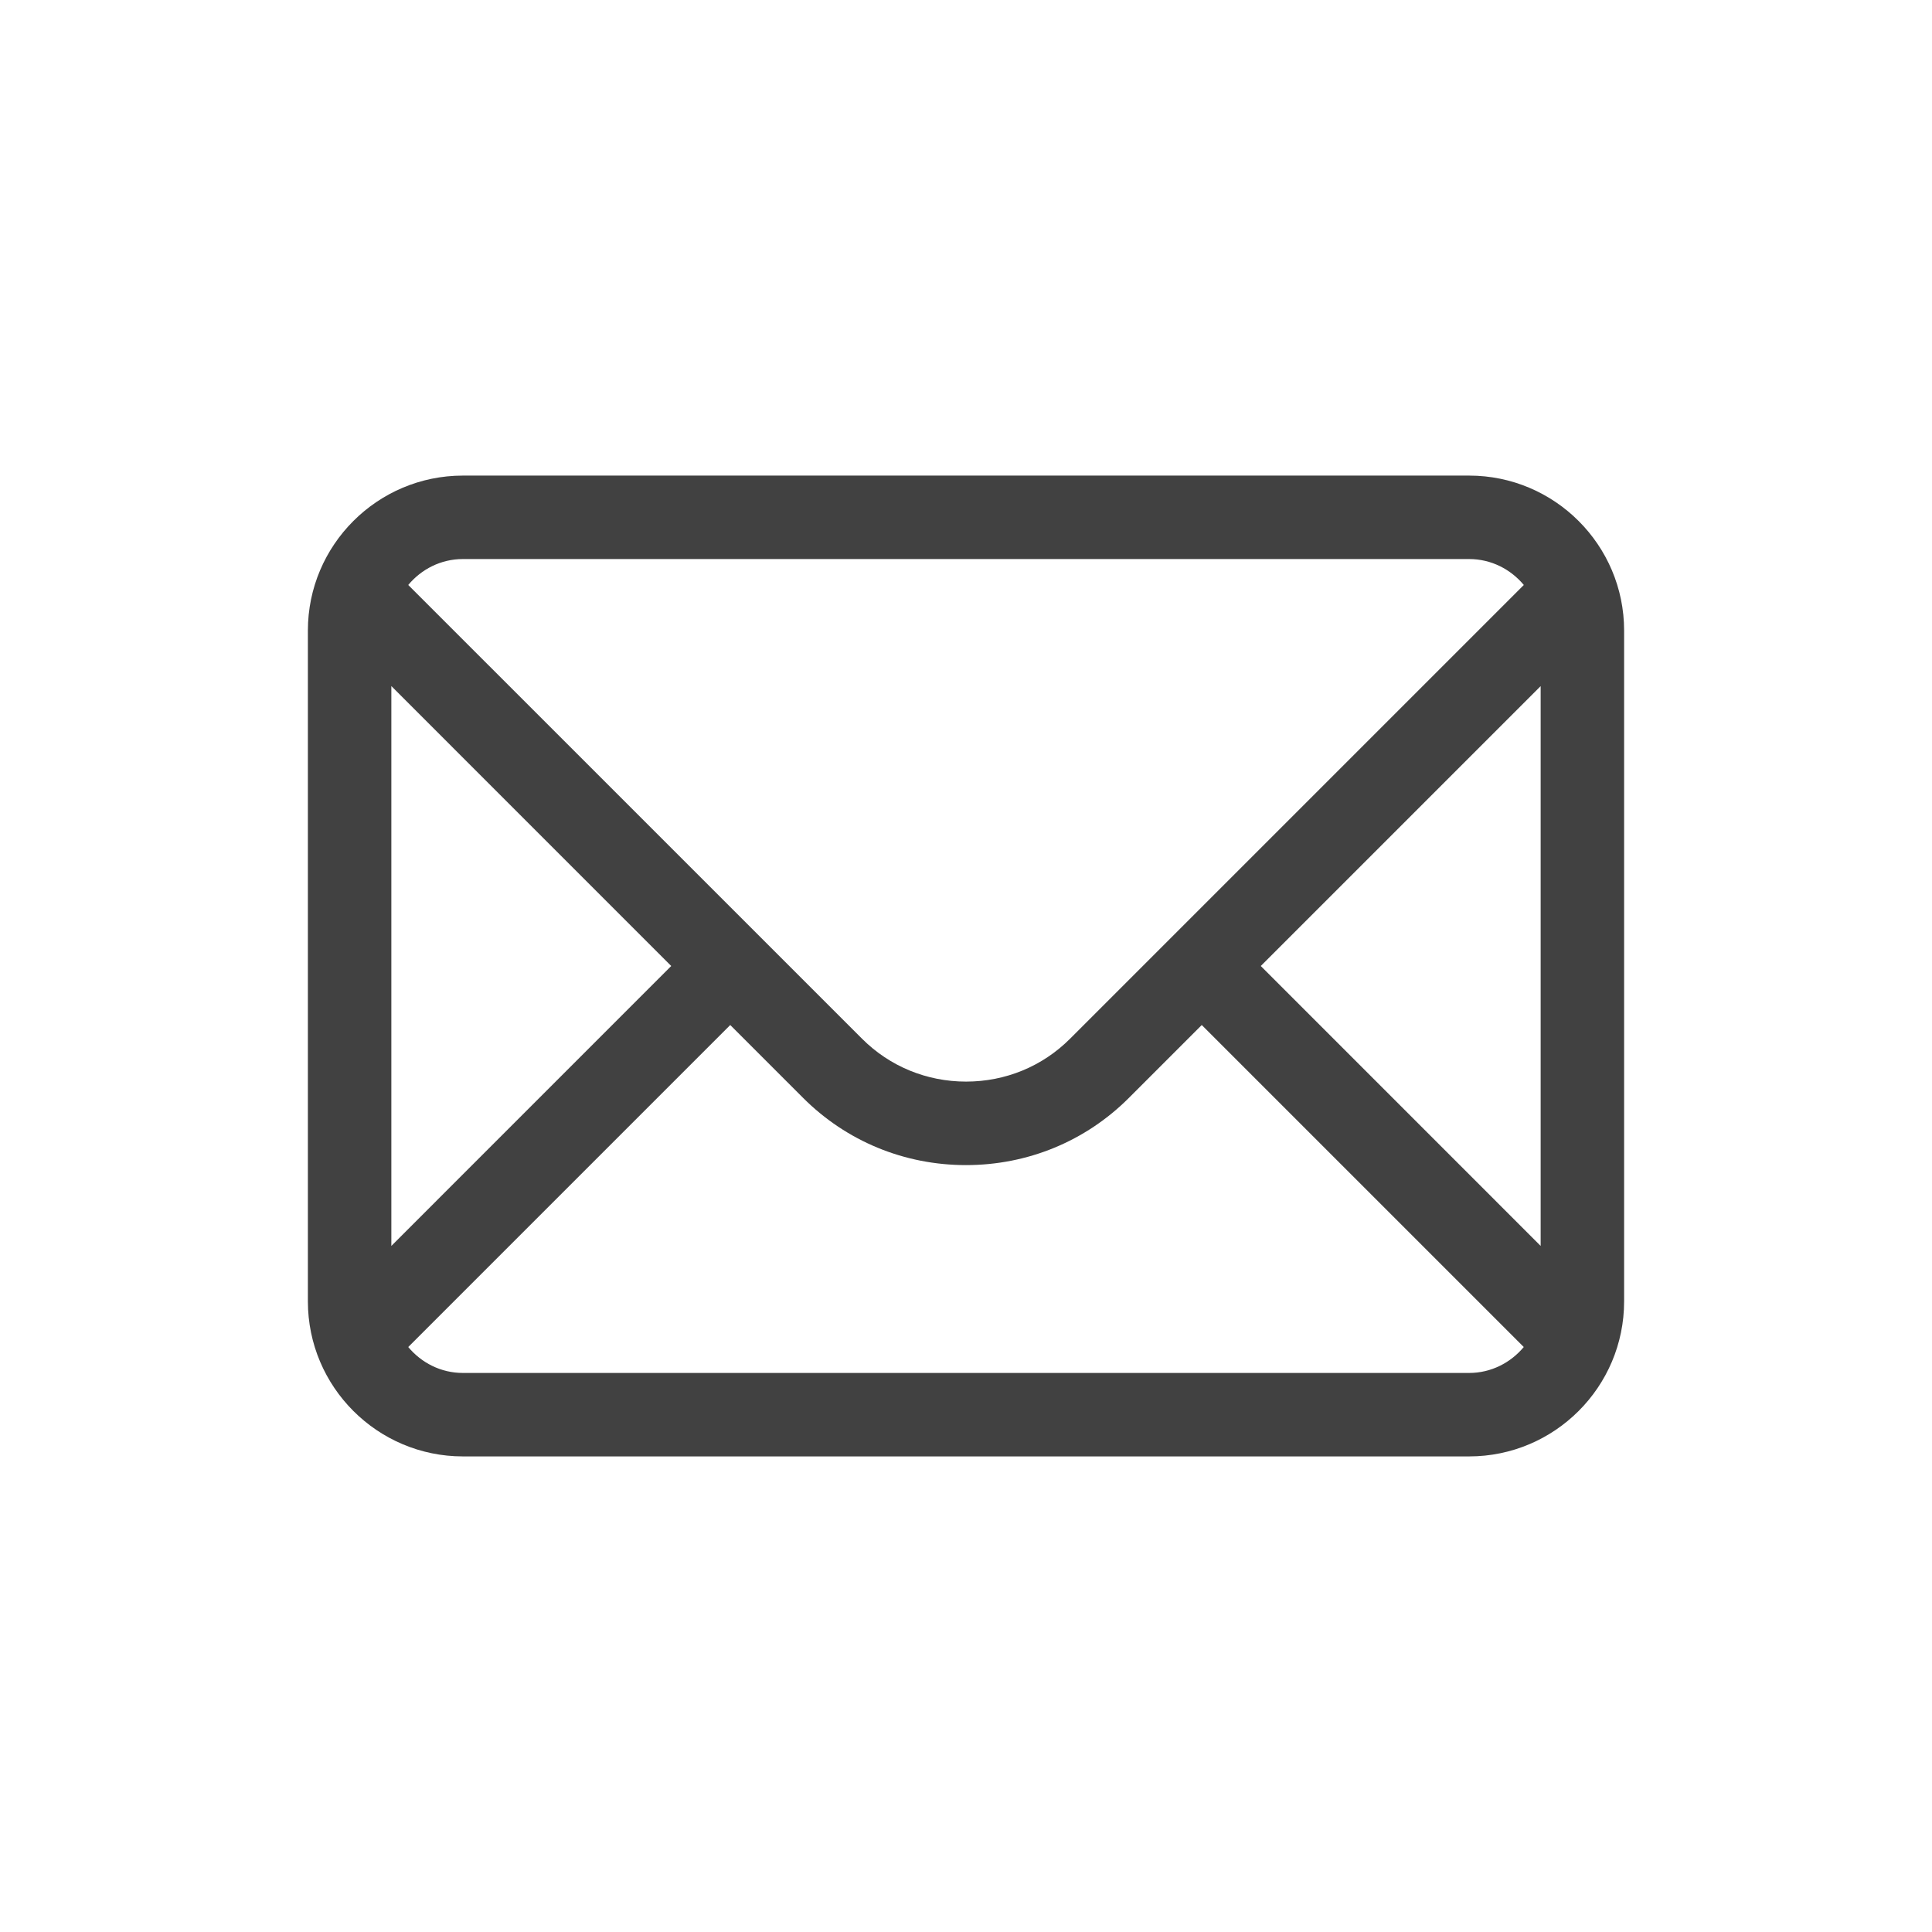 <?xml version="1.0" encoding="utf-8"?>
<!-- Generator: Adobe Illustrator 23.0.1, SVG Export Plug-In . SVG Version: 6.00 Build 0)  -->
<svg version="1.1" id="Layer_1" xmlns="http://www.w3.org/2000/svg" xmlns:xlink="http://www.w3.org/1999/xlink" x="0px" y="0px"
	 viewBox="0 0 360 360" style="enable-background:new 0 0 360 360;" xml:space="preserve">
<style type="text/css">
	.st0{fill:#414141;}
</style>
<g>
	<path class="st0" d="M651.59-59.9H430.41c-18.41,0-33.39,14.98-33.39,33.39v135.24c0,18.42,14.98,33.4,33.39,33.4h76.28
		c-0.43,3.97-2.91,20.82-14.42,21.16c-0.31,0.01-0.62,0.04-0.92,0.08c-9.35,1.4-13.77,8.35-13.32,14.49
		c0.44,5.98,5.56,12.03,14.47,12.03h97.01c8.91,0,14.02-6.05,14.46-12.03c0.46-6.14-3.97-13.08-13.31-14.48
		c-0.31-0.05-0.61-0.07-0.92-0.08c-11.58-0.35-14.01-17.2-14.42-21.16h76.27c18.41,0,33.39-14.98,33.39-33.4V-26.51
		C684.98-44.92,670-59.9,651.59-59.9z M575.09,174.32h-68.18c10.92-7.62,14.91-22.97,15.41-32.18h37.36
		C560.18,151.35,564.17,166.71,575.09,174.32z M669.4,108.74c0,9.83-7.99,17.82-17.81,17.82H430.41c-9.82,0-17.81-8-17.81-17.82
		V-26.51c0-9.82,7.99-17.81,17.81-17.81h221.18c9.82,0,17.81,7.99,17.81,17.81V108.74z"/>
	<path class="st0" d="M541.01,99.9c-4.85,0-8.79,3.93-8.79,8.79c0,4.85,3.93,8.77,8.79,8.77c4.83,0,8.78-3.92,8.78-8.77
		C549.79,103.83,545.84,99.9,541.01,99.9z"/>
	<path class="st0" d="M574.63,27.19l-58.78-43.23c-2.27-1.68-5.32-1.85-7.77-0.46c-2.46,1.39-3.86,4.1-3.6,6.91l6.93,72.63
		c0.26,2.72,2.04,5.05,4.58,6.01c0.83,0.32,1.69,0.47,2.54,0.47c1.78,0,3.53-0.67,4.88-1.92l15.83-14.74l16.57,29.16
		c1.32,2.32,3.74,3.62,6.23,3.62c1.2,0,2.41-0.3,3.53-0.94c3.44-1.95,4.64-6.33,2.69-9.76l-16.55-29.14l20.66-5.97
		c2.62-0.76,4.58-2.94,5.06-5.62C577.92,31.53,576.83,28.81,574.63,27.19z M539.01,34.58c-0.03,0.01-0.05,0.02-0.08,0.03
		c-0.48,0.15-0.96,0.34-1.42,0.6c-0.02,0.01-0.03,0.01-0.05,0.02l0,0c-0.47,0.27-0.89,0.58-1.27,0.93
		c-0.02,0.02-0.05,0.03-0.07,0.05l-11.83,11.01l-4.03-42.25l34.18,25.14L539.01,34.58z"/>
</g>
<g>
	<path class="st0" d="M619.9,187.02c7.59-14.27,11.18-28.12,11.18-43.14c0-49.59-40.34-89.93-89.93-89.93
		c-49.59,0-89.93,40.34-89.93,89.93c0,15.02,3.59,28.87,11.18,43.14c0.03,0.05,0.04,0.11,0.06,0.16c0.06,0.11,0.73,1.39,1.92,3.39
		c0.33,0.57,0.61,1.13,0.95,1.7c0.13,0.22,0.31,0.38,0.46,0.58c1.64,2.58,3.84,5.82,6.67,9.44c1.65,2.11,3.47,4.36,5.34,6.68
		c6.37,7.89,14.29,17.7,16.53,23.57c5.09,13.34,5.99,23.33,5.99,23.41c0.34,4.25,3.89,7.53,8.16,7.53h32.67h32.66
		c4.25,0,7.8-3.28,8.16-7.51c0.01-0.1,0.91-10.09,5.99-23.43c2.24-5.88,10.17-15.69,16.54-23.58c1.87-2.32,3.68-4.56,5.33-6.67
		c2.83-3.62,5.03-6.86,6.67-9.44c0.15-0.2,0.33-0.36,0.46-0.58c0.34-0.57,0.62-1.13,0.95-1.69c1.2-2,1.86-3.27,1.92-3.39
		C619.86,187.13,619.87,187.07,619.9,187.02z M591.77,198.66c-7.83,9.7-15.93,19.73-19.1,28.03c-3.14,8.24-4.91,15.4-5.88,20.41
		h-25.64h-25.64c-0.97-5.01-2.74-12.17-5.88-20.4c-3.16-8.3-11.26-18.33-19.09-28.03c-1.82-2.25-3.58-4.43-5.18-6.48
		c-3.25-4.16-5.56-7.75-6.91-10.01c-7.37-12.88-10.85-25.1-10.85-38.3c0-40.56,33-73.57,73.56-73.57c40.56,0,73.56,33,73.56,73.57
		c0,13.19-3.49,25.42-10.85,38.29c-1.35,2.26-3.66,5.86-6.91,10.01C595.35,194.24,593.58,196.42,591.77,198.66z"/>
	<path class="st0" d="M579.29,280.82c0-4.52-3.66-8.18-8.18-8.18h-59.92c-4.52,0-8.18,3.66-8.18,8.18v3.28
		c-0.15,2.74-0.31,15.88,9.11,26.05c6.79,7.32,16.55,11.04,29.03,11.04c12.48,0,22.24-3.71,29.03-11.04
		c9.42-10.17,9.26-23.31,9.11-26.05V280.82z M558.09,299.12c-3.56,3.78-9.27,5.7-16.94,5.7c-7.67,0-13.38-1.92-16.94-5.7
		c-2.96-3.14-4.13-7.16-4.58-10.12h43.04C562.21,291.96,561.04,295.98,558.09,299.12z"/>
	<path class="st0" d="M526.71,87.53c-21.5,6.84-38.31,24.66-43.85,46.52c-1.11,4.38,1.54,8.83,5.92,9.94
		c0.68,0.17,1.35,0.25,2.02,0.25c3.66,0,6.99-2.47,7.93-6.17c4.16-16.42,16.79-29.81,32.94-34.94c4.31-1.37,6.69-5.97,5.32-10.28
		C535.62,88.55,531.02,86.17,526.71,87.53z"/>
	<path class="st0" d="M541.02,28.48c4.52,0,8.18-3.66,8.18-8.18V-13c0-4.52-3.66-8.18-8.18-8.18c-4.52,0-8.18,3.66-8.18,8.18v33.3
		C532.84,24.81,536.5,28.48,541.02,28.48z"/>
	<path class="st0" d="M446.38,62.87c1.6,1.6,3.69,2.4,5.79,2.4c2.09,0,4.19-0.8,5.79-2.4c3.2-3.19,3.2-8.38,0-11.57l-23.54-23.54
		c-3.2-3.2-8.38-3.2-11.57,0c-3.2,3.19-3.2,8.38,0,11.57L446.38,62.87z"/>
	<path class="st0" d="M423.53,145.92c0-4.52-3.66-8.18-8.18-8.18h-33.3c-4.52,0-8.18,3.66-8.18,8.18c0,4.52,3.66,8.18,8.18,8.18
		h33.3C419.87,154.11,423.53,150.44,423.53,145.92z"/>
	<path class="st0" d="M446.35,228.99l-23.54,23.54c-3.2,3.19-3.2,8.38,0,11.57c1.6,1.6,3.69,2.4,5.79,2.4s4.19-0.8,5.79-2.4
		l23.54-23.54c3.2-3.19,3.2-8.38,0-11.57C454.73,225.8,449.55,225.8,446.35,228.99z"/>
	<path class="st0" d="M635.62,229.02c-3.2-3.2-8.38-3.2-11.57,0c-3.19,3.19-3.19,8.38,0,11.57l23.54,23.54
		c1.6,1.6,3.69,2.4,5.79,2.4s4.19-0.8,5.79-2.4c3.2-3.19,3.2-8.38,0-11.57L635.62,229.02z"/>
	<path class="st0" d="M699.95,137.78h-33.3c-4.52,0-8.18,3.66-8.18,8.18c0,4.52,3.66,8.18,8.18,8.18h33.3
		c4.52,0,8.18-3.66,8.18-8.18C708.13,141.45,704.47,137.78,699.95,137.78z"/>
	<path class="st0" d="M629.86,65.29c2.09,0,4.19-0.8,5.79-2.4l23.54-23.54c3.2-3.19,3.2-8.38,0-11.57c-3.19-3.2-8.37-3.2-11.57,0
		l-23.54,23.54c-3.2,3.19-3.2,8.38,0,11.57C625.68,64.49,627.77,65.29,629.86,65.29z"/>
</g>
<g>
	<path class="st0" d="M-77.46,72.36h-234.7c-9.3,0-16.87,7.57-16.87,16.87v184.91c0,9.3,7.57,16.87,16.87,16.87h234.7
		c9.3,0,16.87-7.57,16.87-16.87V89.22C-60.59,79.92-68.16,72.36-77.46,72.36z M-312.16,88.72h234.7c0.26,0,0.5,0.24,0.5,0.5v36.11
		h-235.71V89.22C-312.66,88.97-312.42,88.72-312.16,88.72z M-77.46,274.64h-234.7c-0.26,0-0.5-0.24-0.5-0.5V141.7h235.71v132.43
		C-76.96,274.39-77.2,274.64-77.46,274.64z"/>
	<path class="st0" d="M-253.82,115.83c5,0,9.05-4.05,9.05-9.06c0-4.99-4.05-9.05-9.05-9.05c-5,0-9.06,4.06-9.06,9.05
		C-262.88,111.77-258.82,115.83-253.82,115.83z"/>
	<path class="st0" d="M-222.59,115.83c5,0,9.06-4.05,9.06-9.06c0-4.99-4.06-9.05-9.06-9.05c-5,0-9.06,4.06-9.06,9.05
		C-231.65,111.77-227.59,115.83-222.59,115.83z"/>
	<path class="st0" d="M-285.05,115.83c5,0,9.06-4.05,9.06-9.06c0-4.99-4.06-9.05-9.06-9.05c-5,0-9.06,4.06-9.06,9.05
		C-294.11,111.77-290.05,115.83-285.05,115.83z"/>
	<polygon class="st0" points="-280.44,215.09 -227.27,237.92 -227.27,220.1 -256.47,207.57 -227.27,195.03 -227.27,177.22 
		-280.44,200.05 	"/>
	<polygon class="st0" points="-162.35,195.03 -133.15,207.57 -162.35,220.1 -162.35,237.92 -109.18,215.09 -109.18,200.05 
		-162.35,177.22 	"/>
	<polygon class="st0" points="-211.94,246.2 -195.13,246.2 -177.04,168.76 -193.85,168.76 	"/>
</g>
<path class="st0" d="M-30.07,104.75l-61.44-61.43c-3.07-3.07-8.5-3.07-11.57,0L-243.35,183.6c-0.06,0.06-0.09,0.12-0.15,0.18
	c-0.12,0.13-0.22,0.27-0.34,0.41c-0.33,0.39-0.61,0.8-0.85,1.24c-0.09,0.16-0.18,0.32-0.25,0.48c-0.28,0.59-0.5,1.19-0.63,1.82
	c0,0.02-0.01,0.03-0.02,0.05l0,0.03c0,0.01,0,0.02-0.01,0.03l-15.34,76.72c-0.54,2.68,0.3,5.46,2.24,7.39
	c1.55,1.55,3.64,2.4,5.79,2.4c0.54,0,1.07-0.05,1.61-0.16l76.73-15.35c0,0,0,0,0,0l0.04-0.01c0.03,0,0.05-0.02,0.08-0.03
	c0.61-0.13,1.21-0.35,1.78-0.62c0.17-0.08,0.33-0.17,0.49-0.26c0.43-0.24,0.84-0.53,1.24-0.85c0.13-0.11,0.28-0.21,0.4-0.33
	c0.06-0.05,0.13-0.09,0.18-0.15l140.28-140.28c1.53-1.54,2.4-3.62,2.4-5.79C-27.67,108.36-28.54,106.28-30.07,104.75z M-97.29,60.68
	l19.15,19.15l-128.71,128.71l-19.14-19.14L-97.29,60.68z M-242.48,255.74l9.95-49.75l39.8,39.8L-242.48,255.74z M-176.14,239.24
	l-19.14-19.14L-66.57,91.4l19.14,19.14L-176.14,239.24z"/>
<path class="st0" d="M273.75,88.62H86.25c-15.93,0-28.88,12.96-28.88,28.88V242.5c0,15.92,12.96,28.88,28.88,28.88h187.5
	c15.93,0,28.88-12.96,28.88-28.88V117.5C302.63,101.58,289.68,88.62,273.75,88.62z M234.93,180l52.15-52.15v104.31L234.93,180z
	 M86.25,104.17h187.5c4.11,0,7.74,1.9,10.19,4.83l-84.56,84.56c-5.15,5.15-12.03,7.98-19.37,7.98c-7.34,0-14.23-2.84-19.37-7.98
	L76.07,109C78.51,106.07,82.15,104.17,86.25,104.17z M125.07,180l-52.15,52.16V127.84L125.07,180z M273.75,255.83H86.25
	c-4.11,0-7.74-1.91-10.18-4.83l60-60l13.56,13.56c8.09,8.09,18.87,12.54,30.37,12.54c11.5,0,22.29-4.45,30.37-12.54l13.56-13.56
	l60,60C281.49,253.92,277.85,255.83,273.75,255.83z"/>
</svg>
